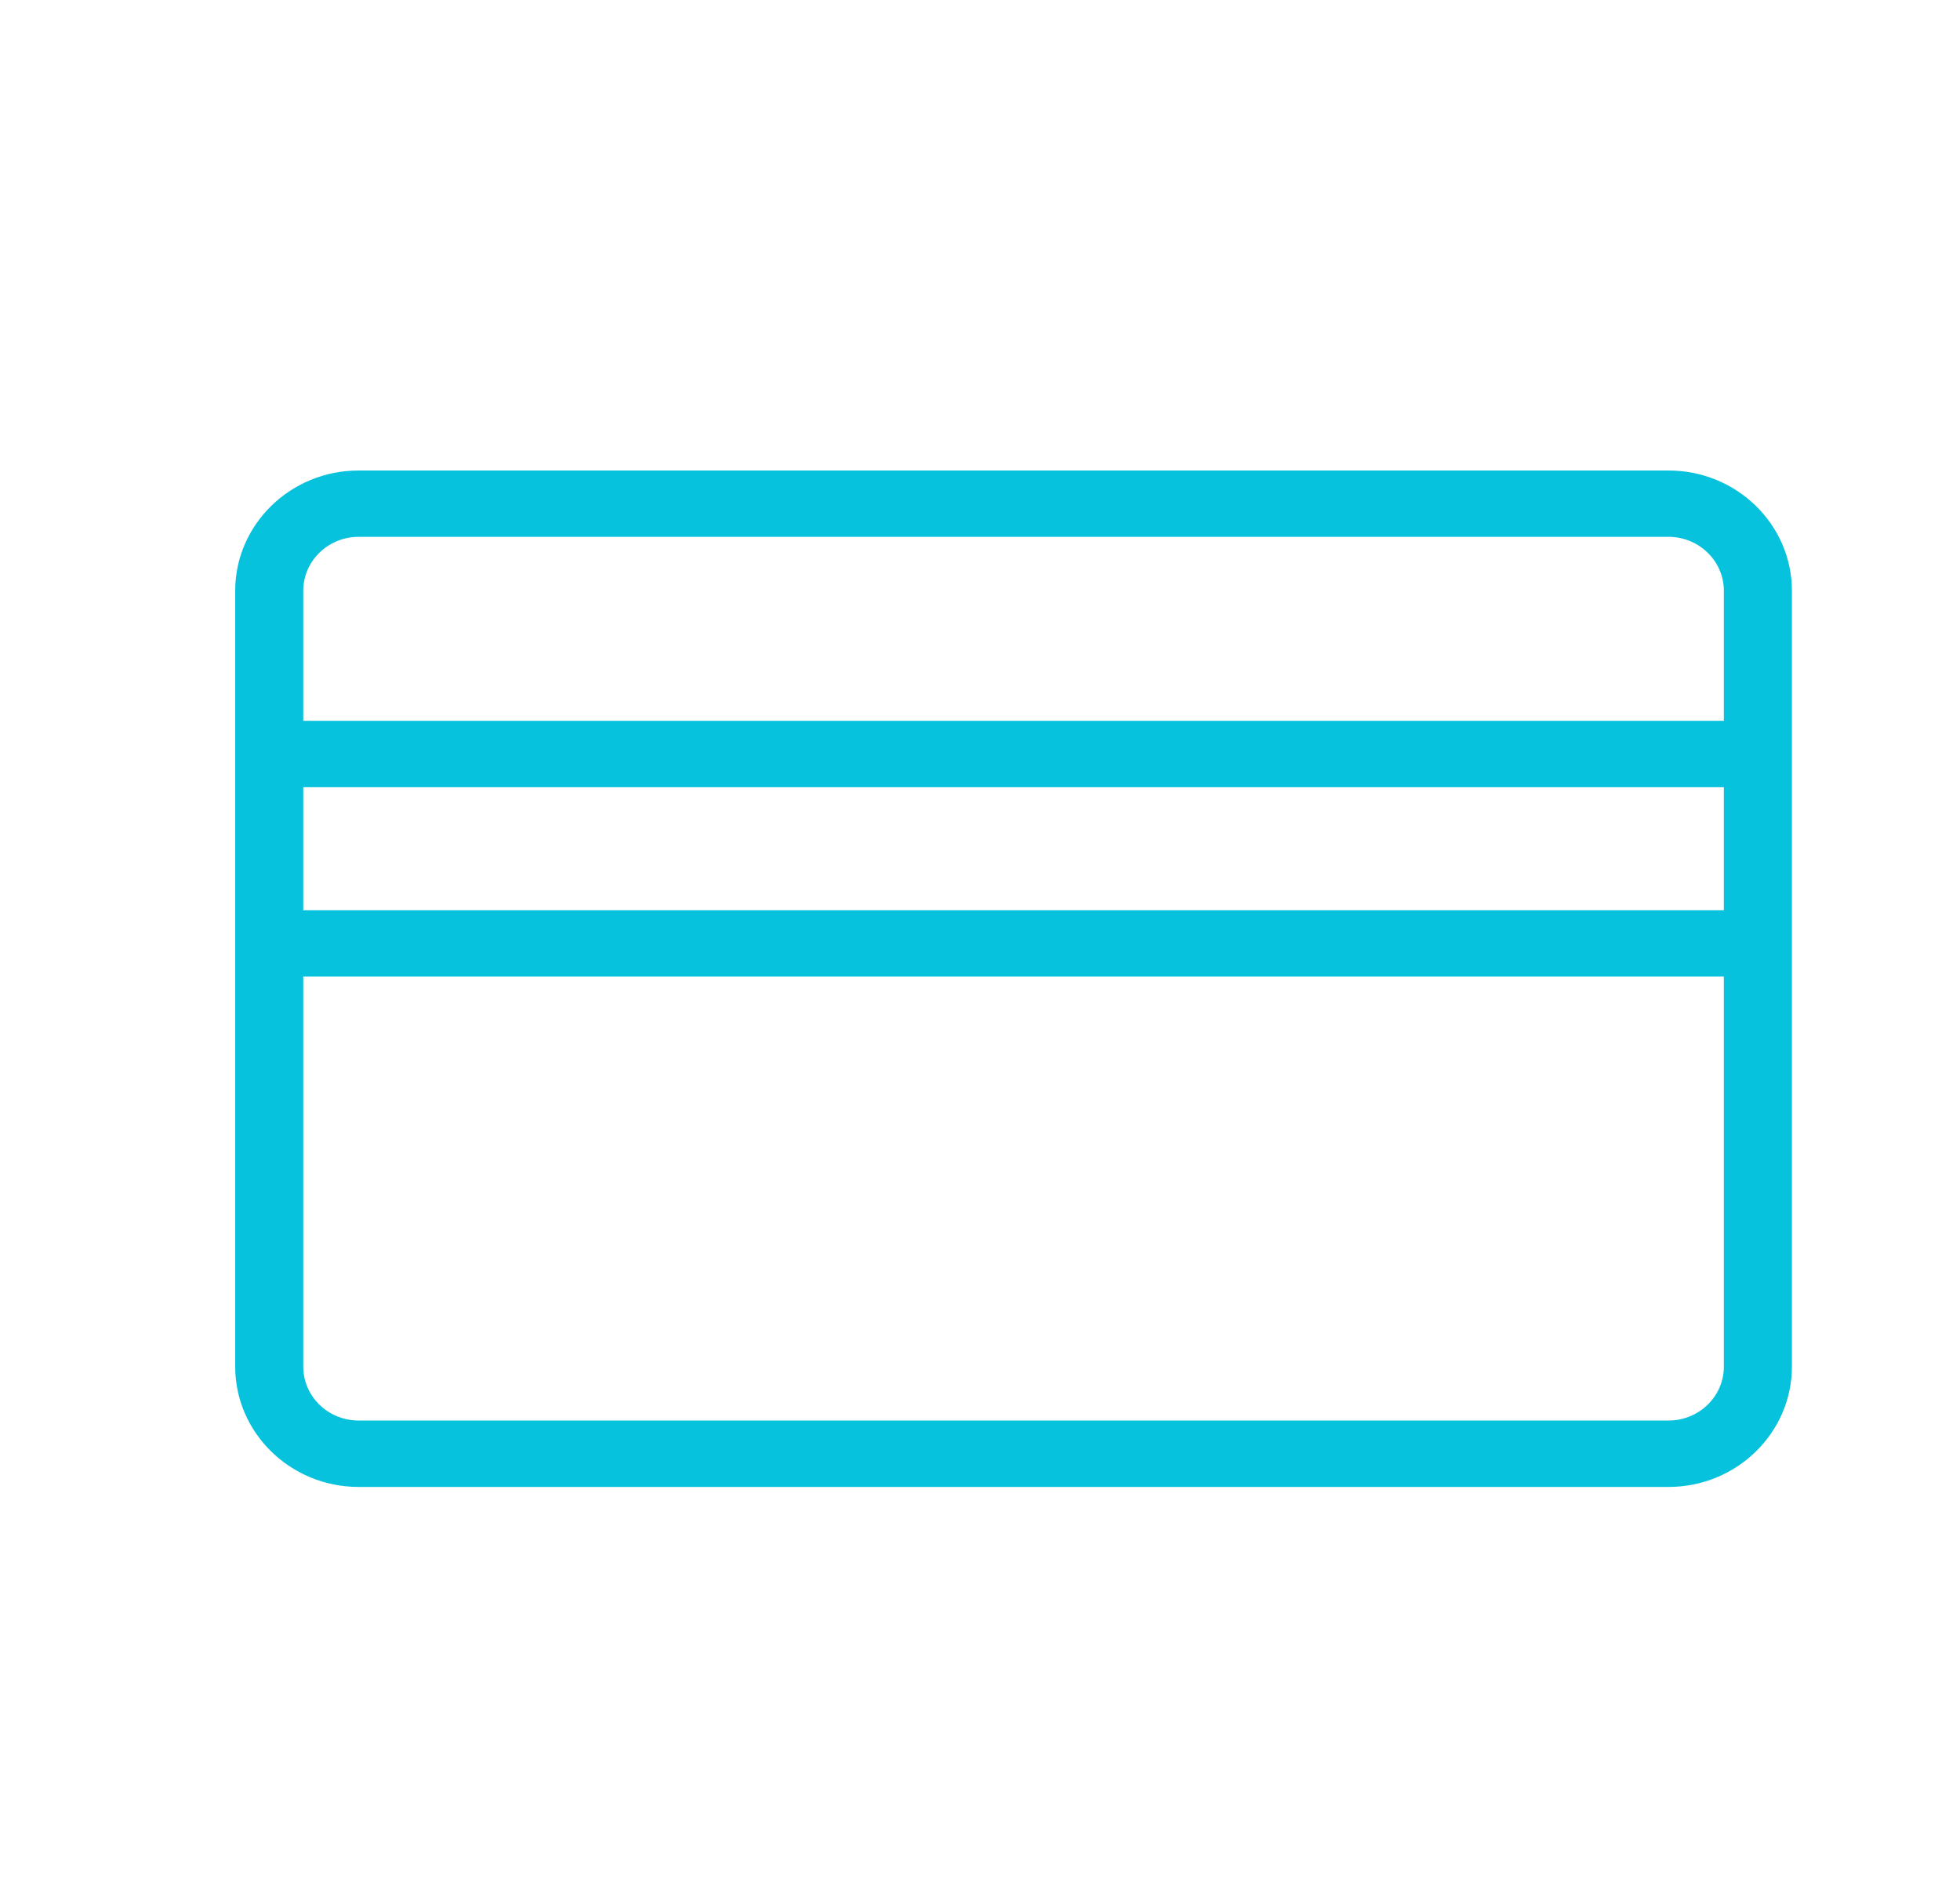 <?xml version="1.0" encoding="UTF-8"?>
<svg width="25px" height="24px" viewBox="0 0 25 24" version="1.1" xmlns="http://www.w3.org/2000/svg" xmlns:xlink="http://www.w3.org/1999/xlink">
    <!-- Generator: Sketch 52.4 (67378) - http://www.bohemiancoding.com/sketch -->
    <title>ic_menu_payment-on</title>
    <desc>Created with Sketch.</desc>
    <g id="Assets" stroke="none" stroke-width="1" fill="none" fill-rule="evenodd">
        <g id="ic_menu_payment-on" fill="#07C2DC">
            <g id="Page-1" transform="translate(3, 6)">
                <path d="M18.283,12.115 L1.574,12.115 C1.184,12.115 0.868,11.807 0.868,11.428 L0.868,6.454 L18.988,6.454 L18.988,11.428 C18.988,11.807 18.671,12.115 18.283,12.115 Z M0.868,5.608 L18.988,5.608 L18.988,4.039 L0.868,4.039 L0.868,5.608 Z M1.574,0.846 L18.283,0.846 C18.671,0.846 18.988,1.155 18.988,1.534 L18.988,3.192 L0.868,3.192 L0.868,1.534 C0.868,1.155 1.184,0.846 1.574,0.846 Z M18.283,-0 L1.574,-0 C0.706,-0 0,0.688 0,1.534 L0,3.615 L0,6.031 L0,11.428 C0,12.273 0.706,12.962 1.574,12.962 L18.283,12.962 C19.15,12.962 19.856,12.273 19.856,11.428 L19.856,6.031 L19.856,3.615 L19.856,1.534 C19.856,0.688 19.15,-0 18.283,-0 Z" id="Fill-2"></path>
            </g>
        </g>
    </g>
</svg>